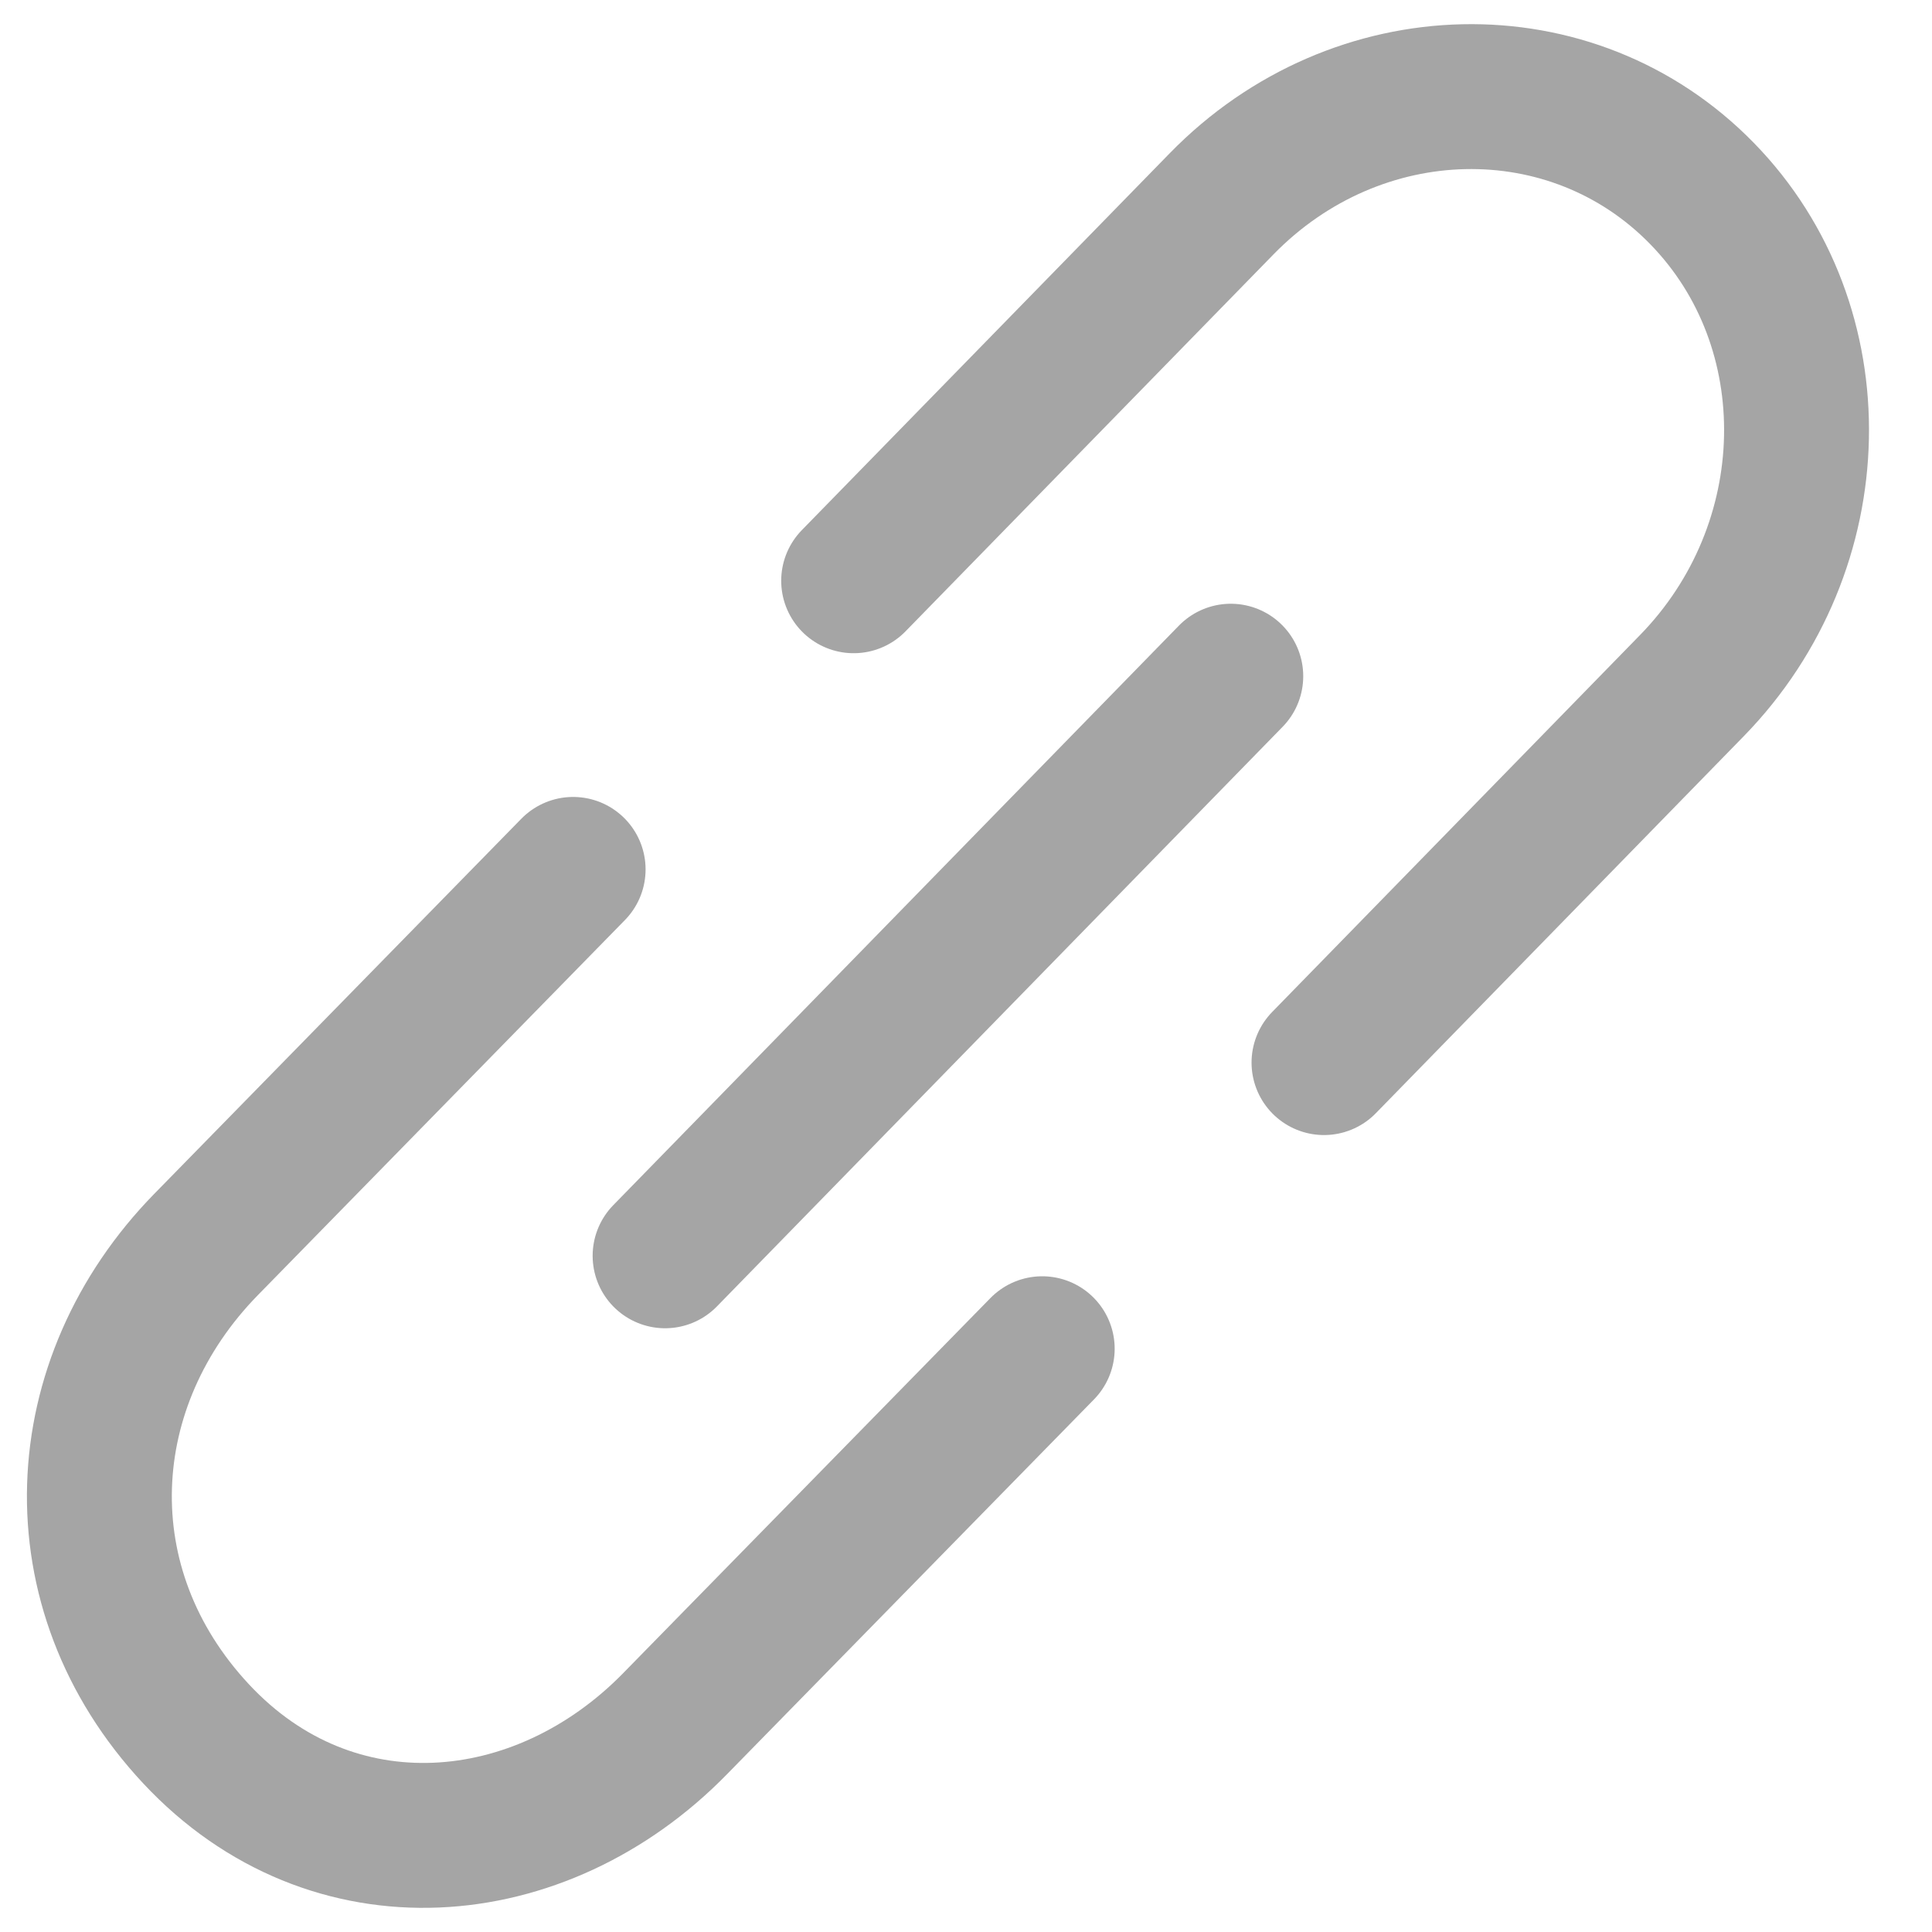 <svg width="20" height="20" viewBox="0 0 20 20" fill="none" xmlns="http://www.w3.org/2000/svg">
<path d="M13.706 11L17.514 7.098C18.917 5.661 18.964 3.38 17.619 2.003C16.275 0.625 14.048 0.673 12.646 2.11L8.837 6.012M10.789 13.962L6.99 17.842C5.593 19.272 3.438 19.457 2.03 17.949C0.623 16.442 0.736 14.31 2.135 12.881L5.933 9M6.885 13L12.741 7" stroke="#1E1E1E" stroke-opacity="0.4" stroke-width="1.5" stroke-linecap="round" stroke-linejoin="round"/>
</svg>
